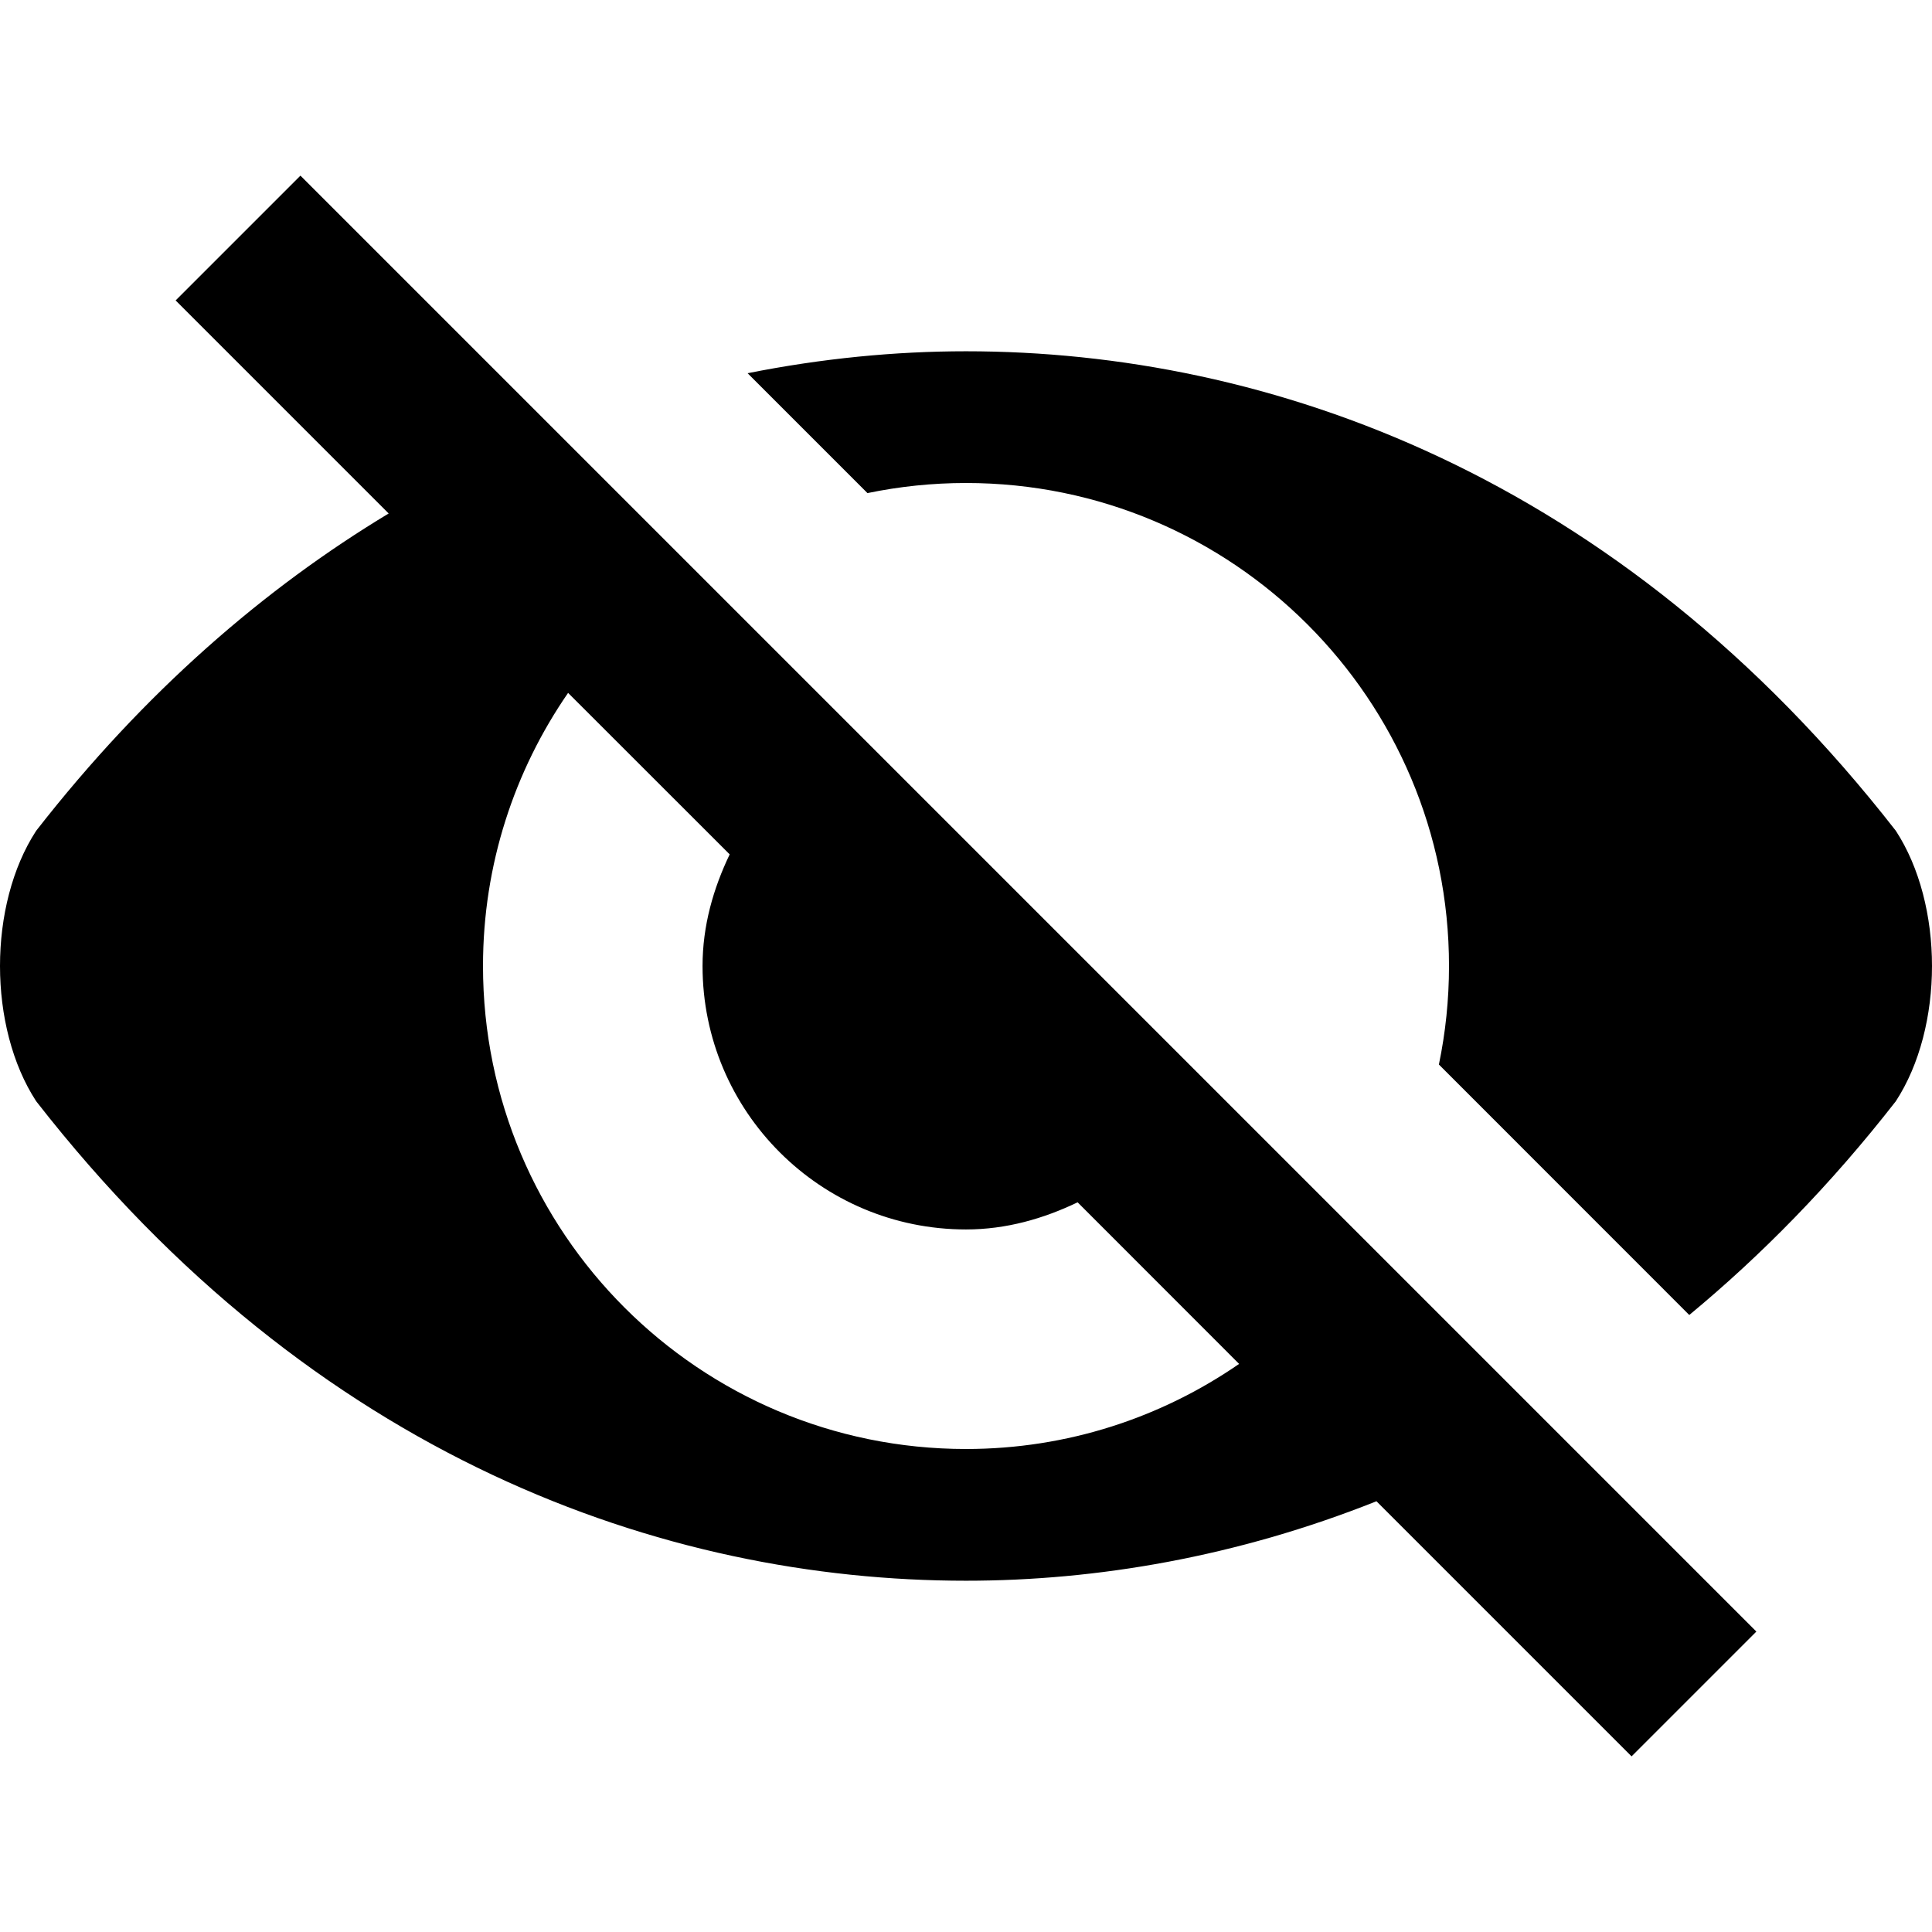 <svg xmlns="http://www.w3.org/2000/svg" xlink="http://www.w3.org/1999/xlink" width="22" height="22" viewBox="0 0 22 22"><path d="M3.421,2 L20,18.579 L18.579,20 L15.674,17.095 C14.087,17.727 12.492,18 11,18 C7.562,18 3.575,16.6 0.412,12.54 C0.138,12.12 0,11.56 0,11 C0,10.44 0.138,9.88 0.412,9.46 C1.651,7.87 3.018,6.696 4.426,5.847 L2,3.421 L3.421,2 Z M11,16.5 C12.156,16.5 13.226,16.141 14.11,15.531 L12.271,13.691 C11.883,13.877 11.459,14 11,14 C9.344,14 8,12.657 8,11 C8,10.541 8.123,10.117 8.309,9.729 L6.469,7.89 C5.859,8.774 5.5,9.844 5.5,11 C5.5,14.038 7.963,16.5 11,16.5 Z M21.588,9.46 C21.862,9.88 22,10.44 22,11 C22,11.56 21.862,12.12 21.588,12.54 C20.844,13.495 20.054,14.297 19.236,14.974 L16.385,12.122 C16.46,11.76 16.5,11.385 16.5,11 C16.5,7.962 14.037,5.5 11,5.5 C10.615,5.5 10.24,5.54 9.878,5.615 L8.513,4.25 C9.359,4.081 10.195,4 11,4 C14.438,4 18.425,5.4 21.588,9.46 Z"/></svg>
